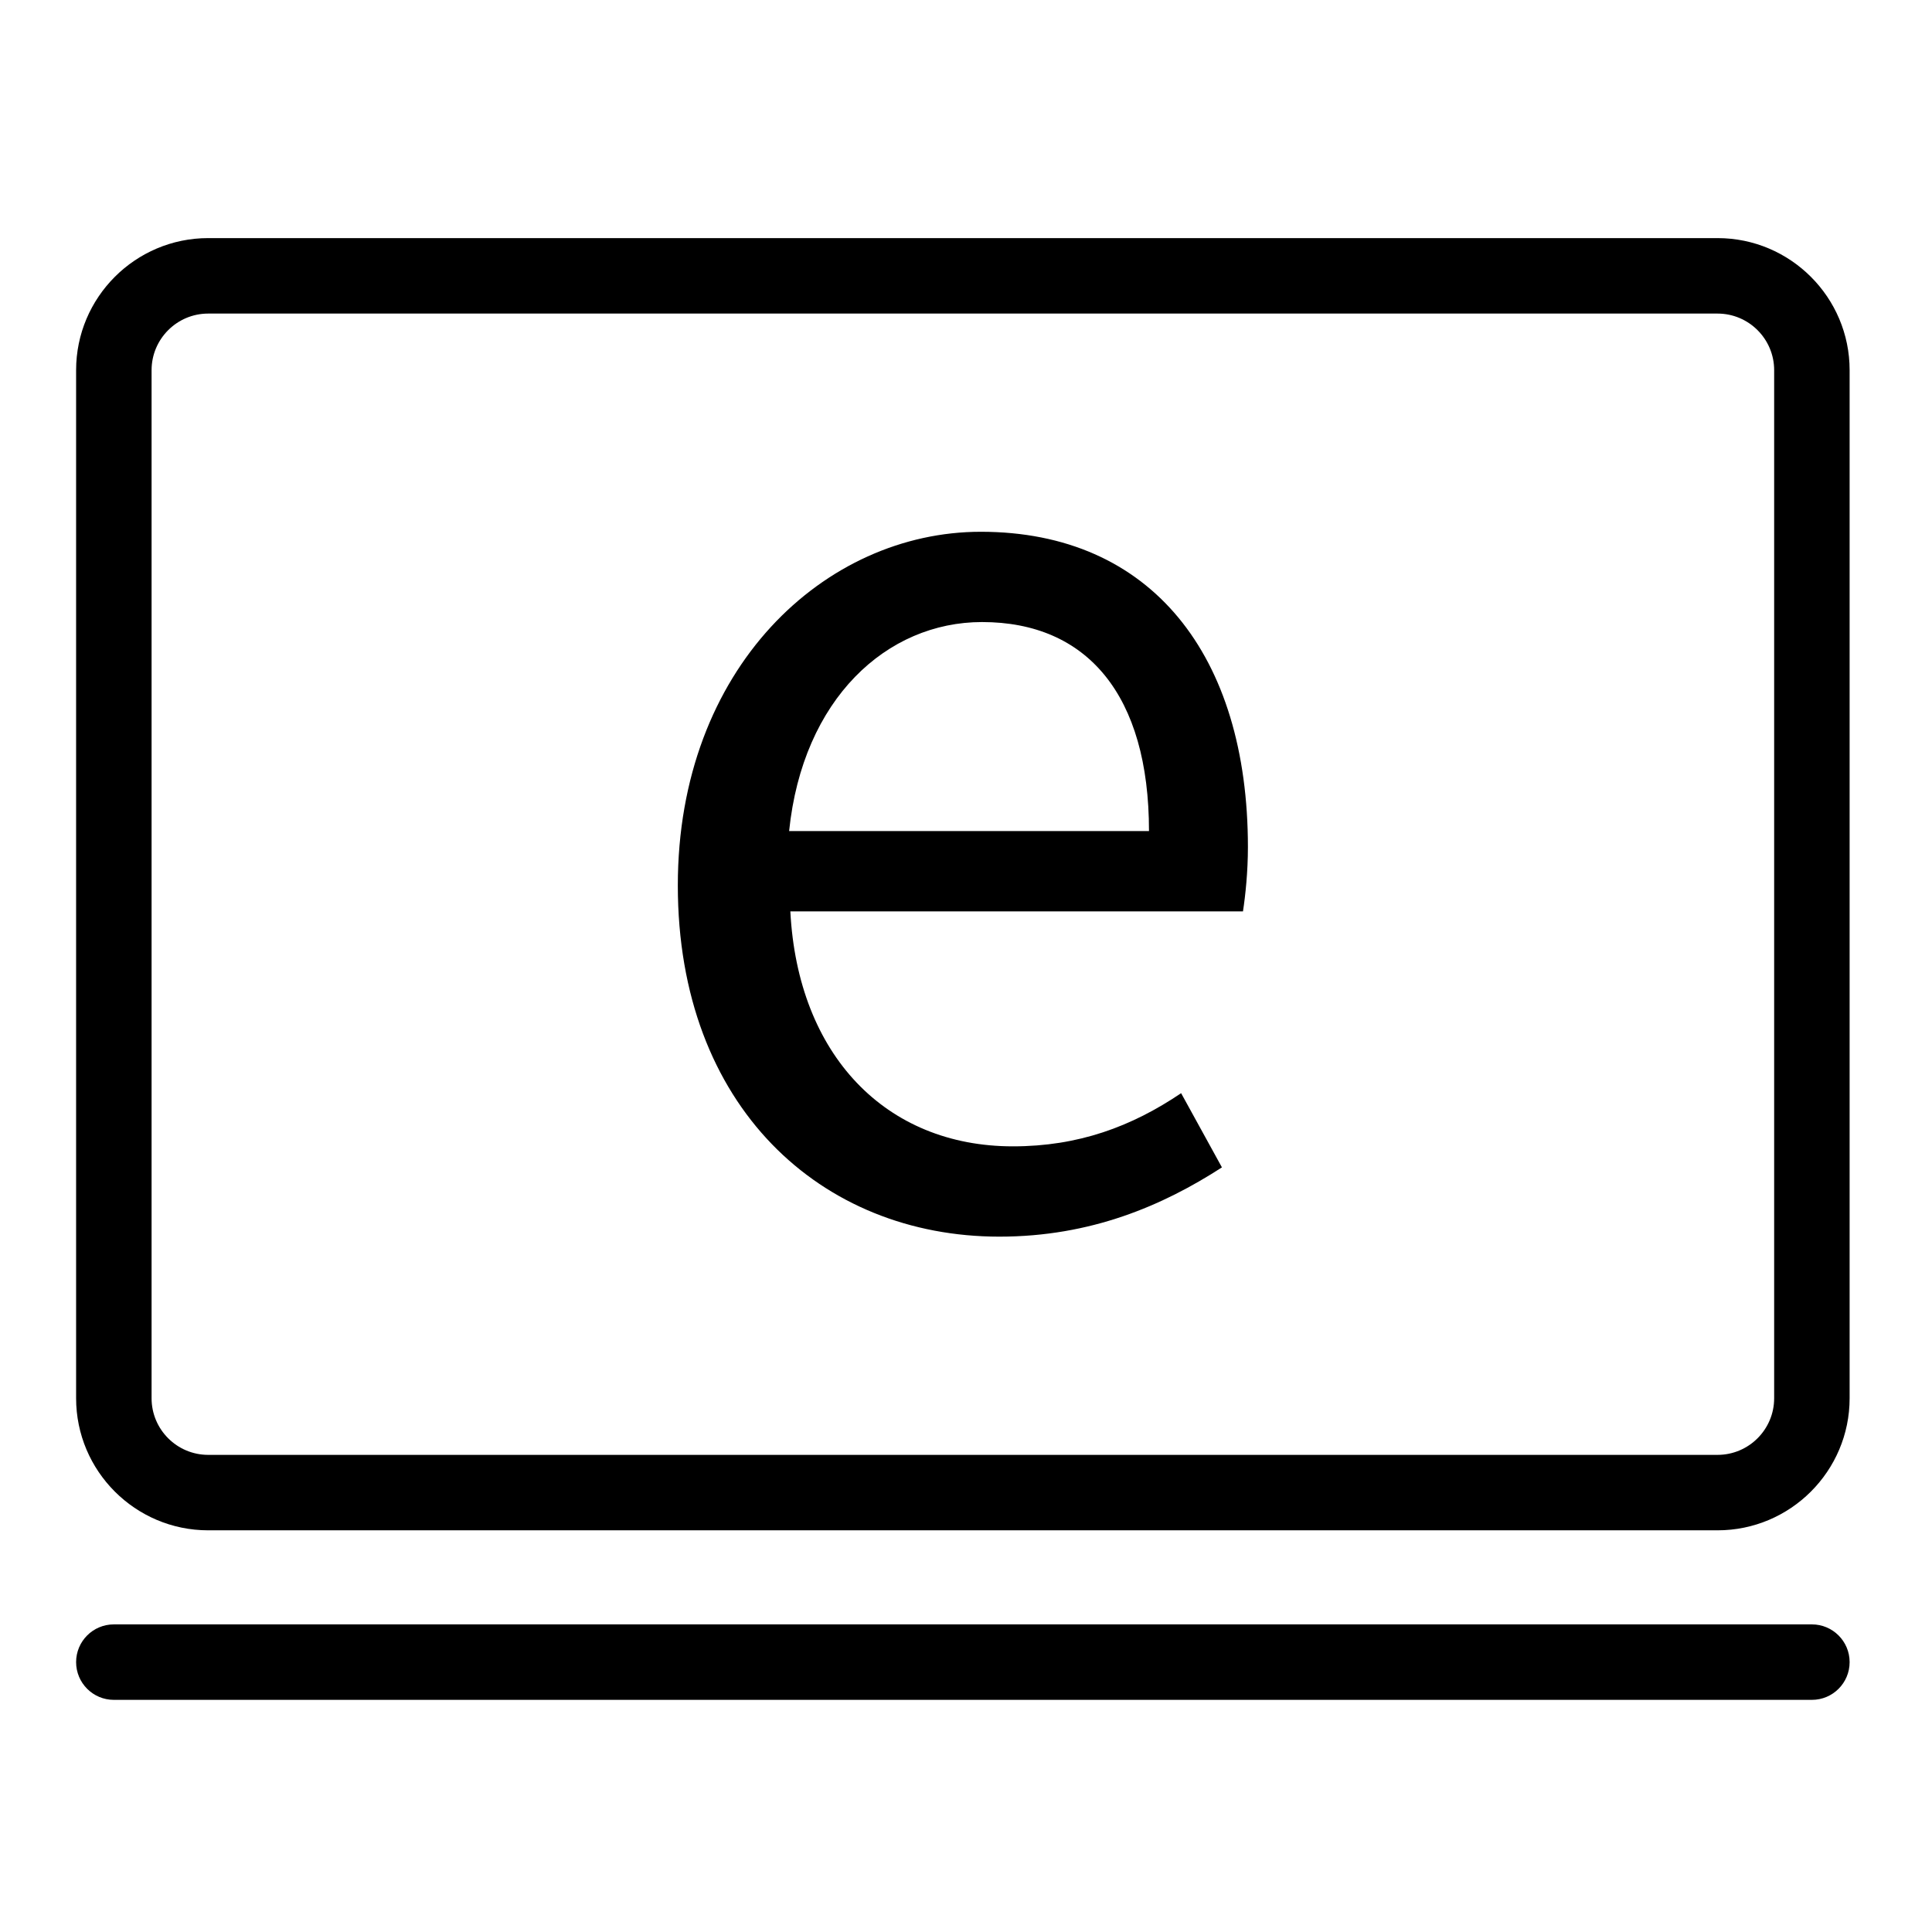<?xml version="1.0" encoding="utf-8"?>
<!-- Generator: Adobe Illustrator 24.0.1, SVG Export Plug-In . SVG Version: 6.00 Build 0)  -->
<svg version="1.1" id="图层_1" xmlns="http://www.w3.org/2000/svg" xmlns:xlink="http://www.w3.org/1999/xlink" x="0px" y="0px"
	 viewBox="0 0 1024 1024" style="enable-background:new 0 0 1024 1024;" xml:space="preserve">
<style type="text/css">
	.st0{fill:none;stroke:#000000;stroke-width:40;stroke-miterlimit:10;}
	.st1{fill:none;stroke:#000000;stroke-width:40;stroke-linecap:round;stroke-linejoin:round;stroke-miterlimit:10;}
	.st2{stroke:#000000;stroke-width:40;stroke-linecap:round;stroke-linejoin:round;stroke-miterlimit:10;}
	.st3{fill:none;}
	.st4{fill:none;stroke:#070102;stroke-width:40;stroke-linecap:round;stroke-linejoin:round;stroke-miterlimit:10;}
	.st5{fill:none;stroke:#000000;stroke-width:40;stroke-linecap:round;stroke-miterlimit:10;}
	.st6{fill:#CCCCCC;}
</style>
<g>
	<path d="M910.34,126.2h-800c-38.6,0-70,31.4-70,70v544.9c0,38.6,31.4,70,70,70h800c38.6,0,70-31.4,70-70V196.2
		C980.34,157.61,948.94,126.2,910.34,126.2z M940.34,741.11c0,16.54-13.46,30-30,30h-800c-16.54,0-30-13.46-30-30V196.2
		c0-16.54,13.46-30,30-30h800c16.54,0,30,13.46,30,30V741.11z"/>
	<path d="M960.34,860.96h-900c-11.05,0-20,8.95-20,20s8.95,20,20,20h900c11.05,0,20-8.95,20-20S971.38,860.96,960.34,860.96z"/>
	<path d="M519.84,281.85c-82.59,0-160.58,72.1-160.58,187.46c0,117.32,76.03,186.14,170.41,186.14c48.5,0,86.52-16.39,117.98-36.71
		l-21.63-39.33c-26.22,17.7-54.4,28.18-89.14,28.18c-67.51,0-114.04-48.5-117.98-124.53H658.8c1.31-8.52,2.62-20.97,2.62-34.08
		C661.42,347.4,610.29,281.85,519.84,281.85z M418.25,440.47c7.21-70.13,51.78-110.77,102.25-110.77
		c55.71,0,88.49,38.67,88.49,110.77H418.25z"/>
</g>
</svg>
